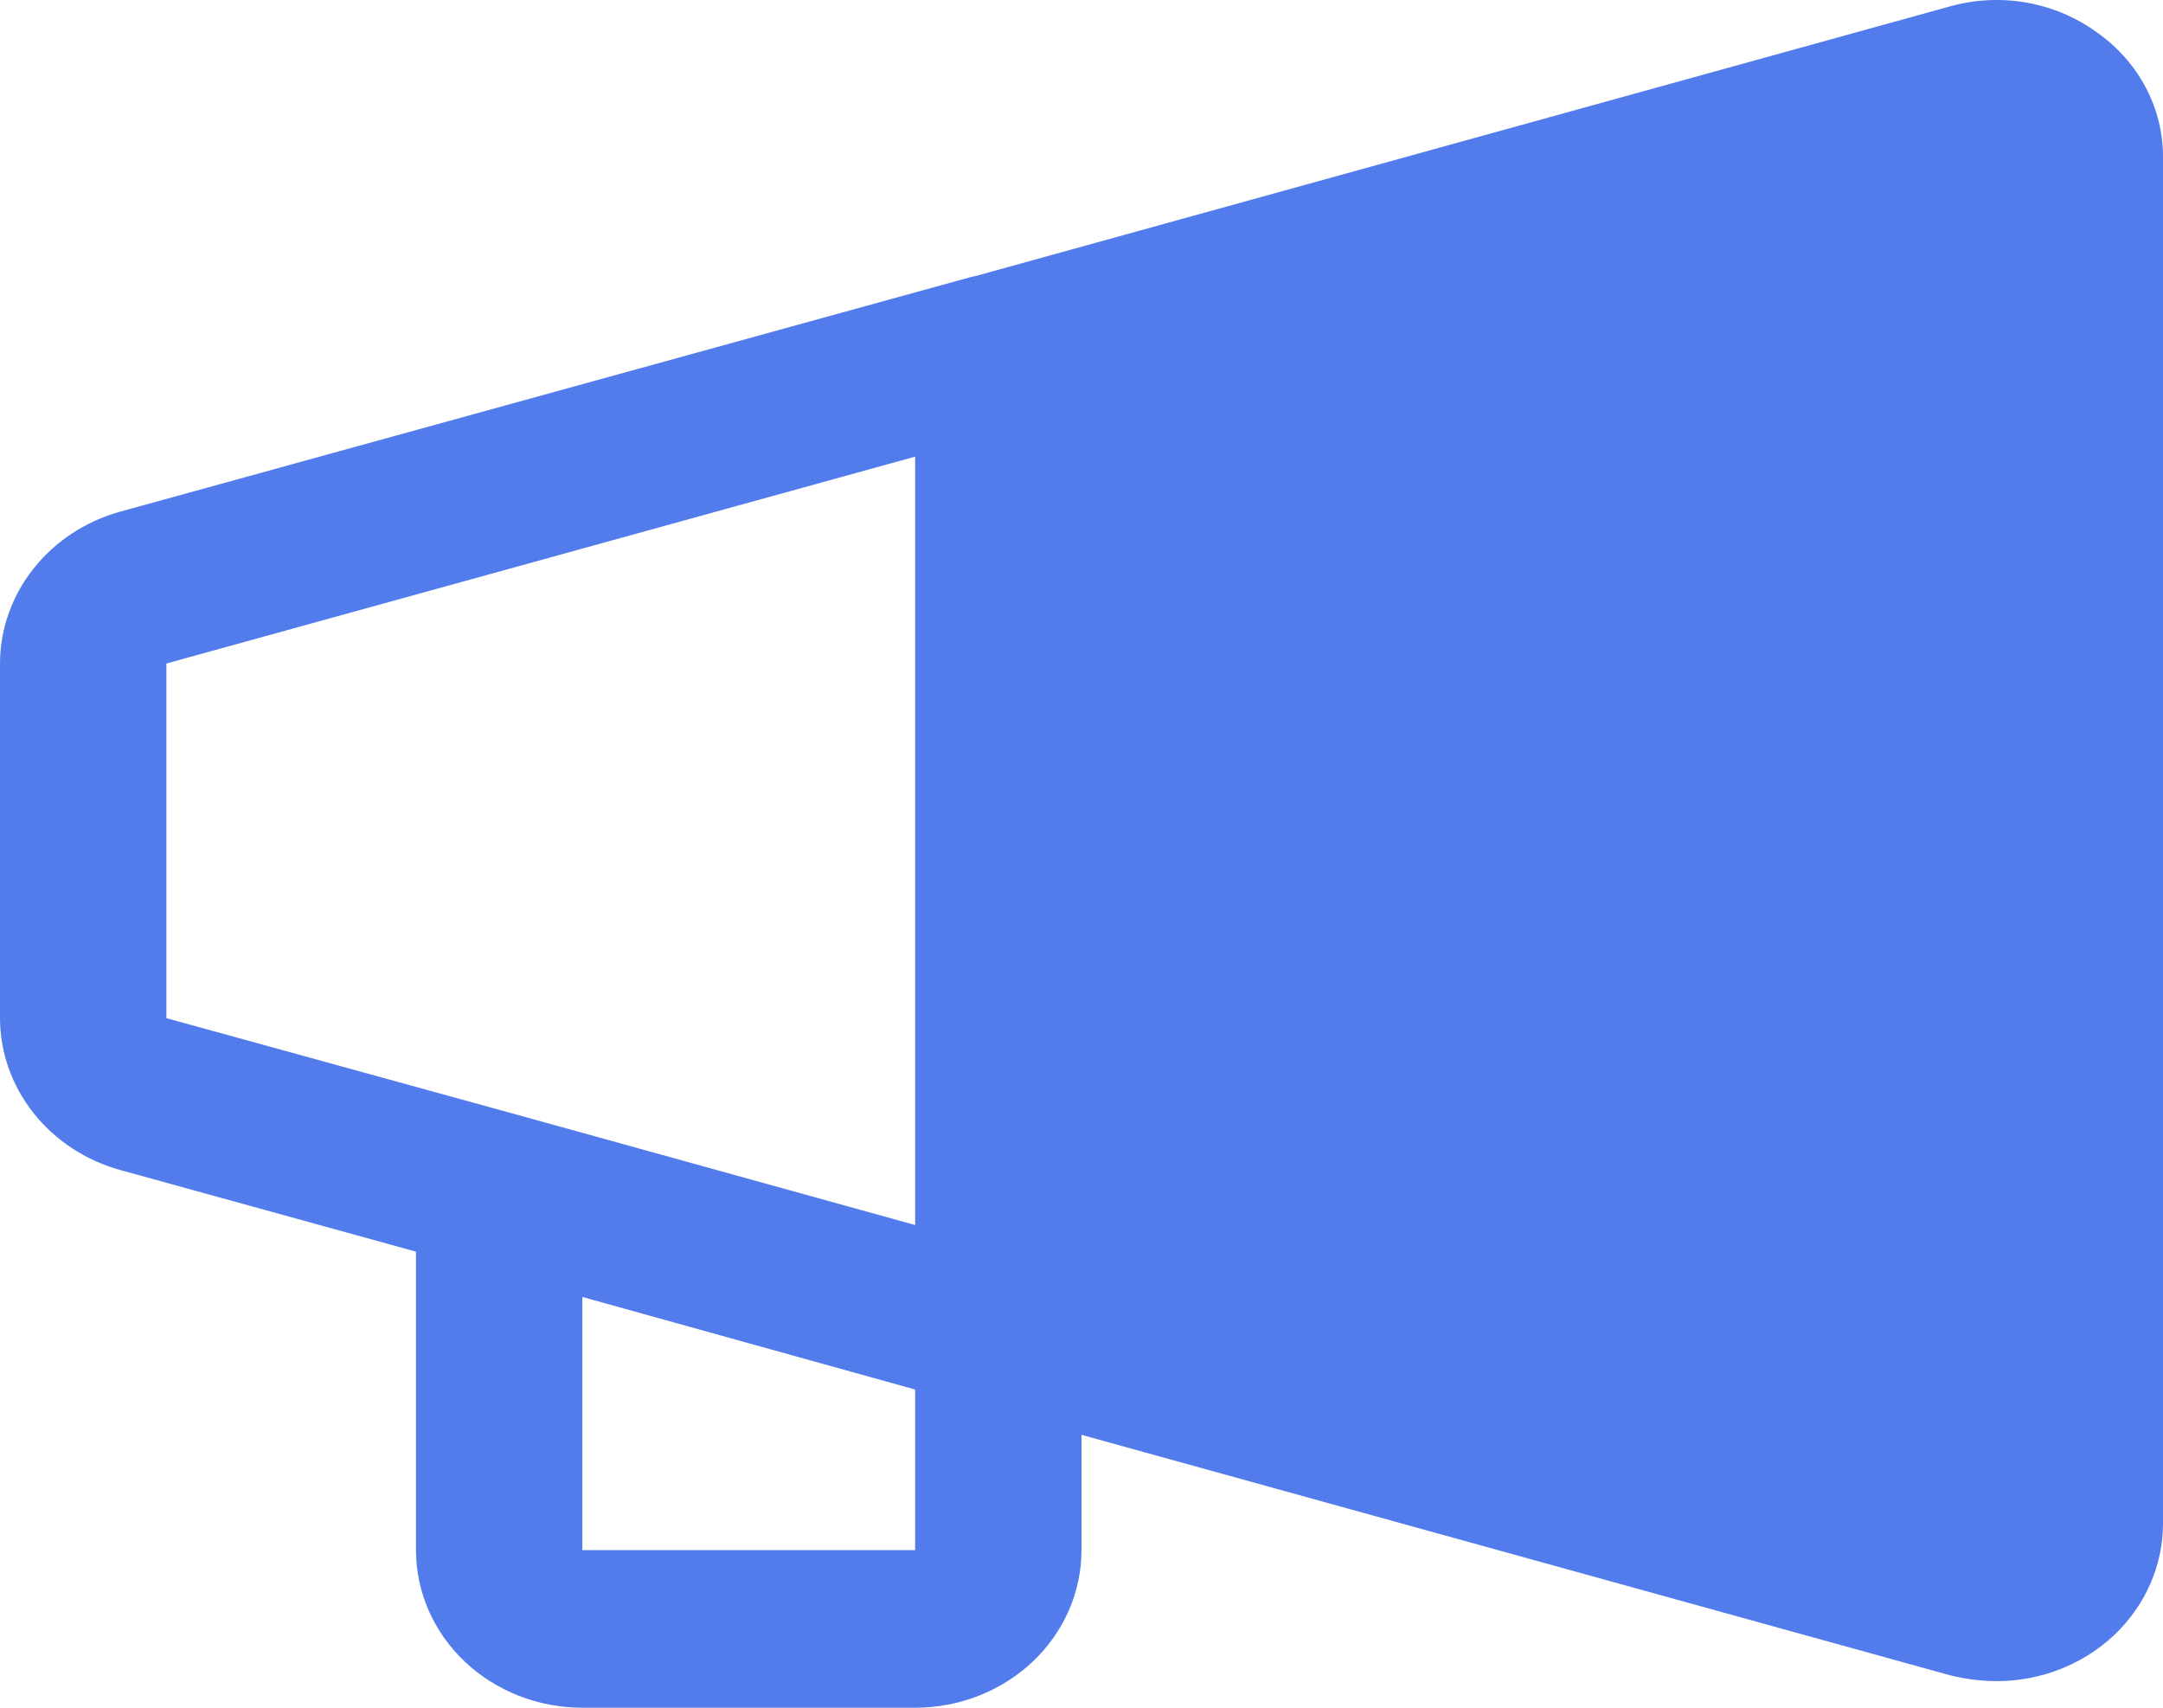 <svg width="38" height="30" viewBox="0 0 38 30" fill="none" xmlns="http://www.w3.org/2000/svg">
<path d="M2.101 8.991L17.1 4.855H17.118L34.255 0.113C34.691 -0.01 35.152 -0.033 35.6 0.045C36.047 0.124 36.469 0.301 36.831 0.563C37.197 0.818 37.494 1.152 37.697 1.537C37.901 1.922 38.004 2.348 38 2.778V26.764C38 27.495 37.694 28.197 37.15 28.716C36.606 29.234 35.867 29.528 35.095 29.533C34.811 29.533 34.529 29.498 34.255 29.429L19 25.206V27.231C19 27.965 18.692 28.67 18.144 29.189C17.596 29.708 16.852 30 16.077 30H10.231C9.455 30 8.712 29.708 8.164 29.189C7.616 28.67 7.308 27.965 7.308 27.231V21.988L2.101 20.551C1.495 20.38 0.963 20.028 0.585 19.548C0.206 19.068 0.001 18.485 0 17.886V11.656C0.001 11.057 0.206 10.474 0.585 9.994C0.963 9.514 1.495 9.162 2.101 8.991ZM10.231 27.231H16.077V24.41L10.231 22.784V27.231ZM2.923 17.886L9.208 19.617L16.077 21.52V8.022L2.923 11.656V17.886Z" fill="#527CEB"/>
</svg>
